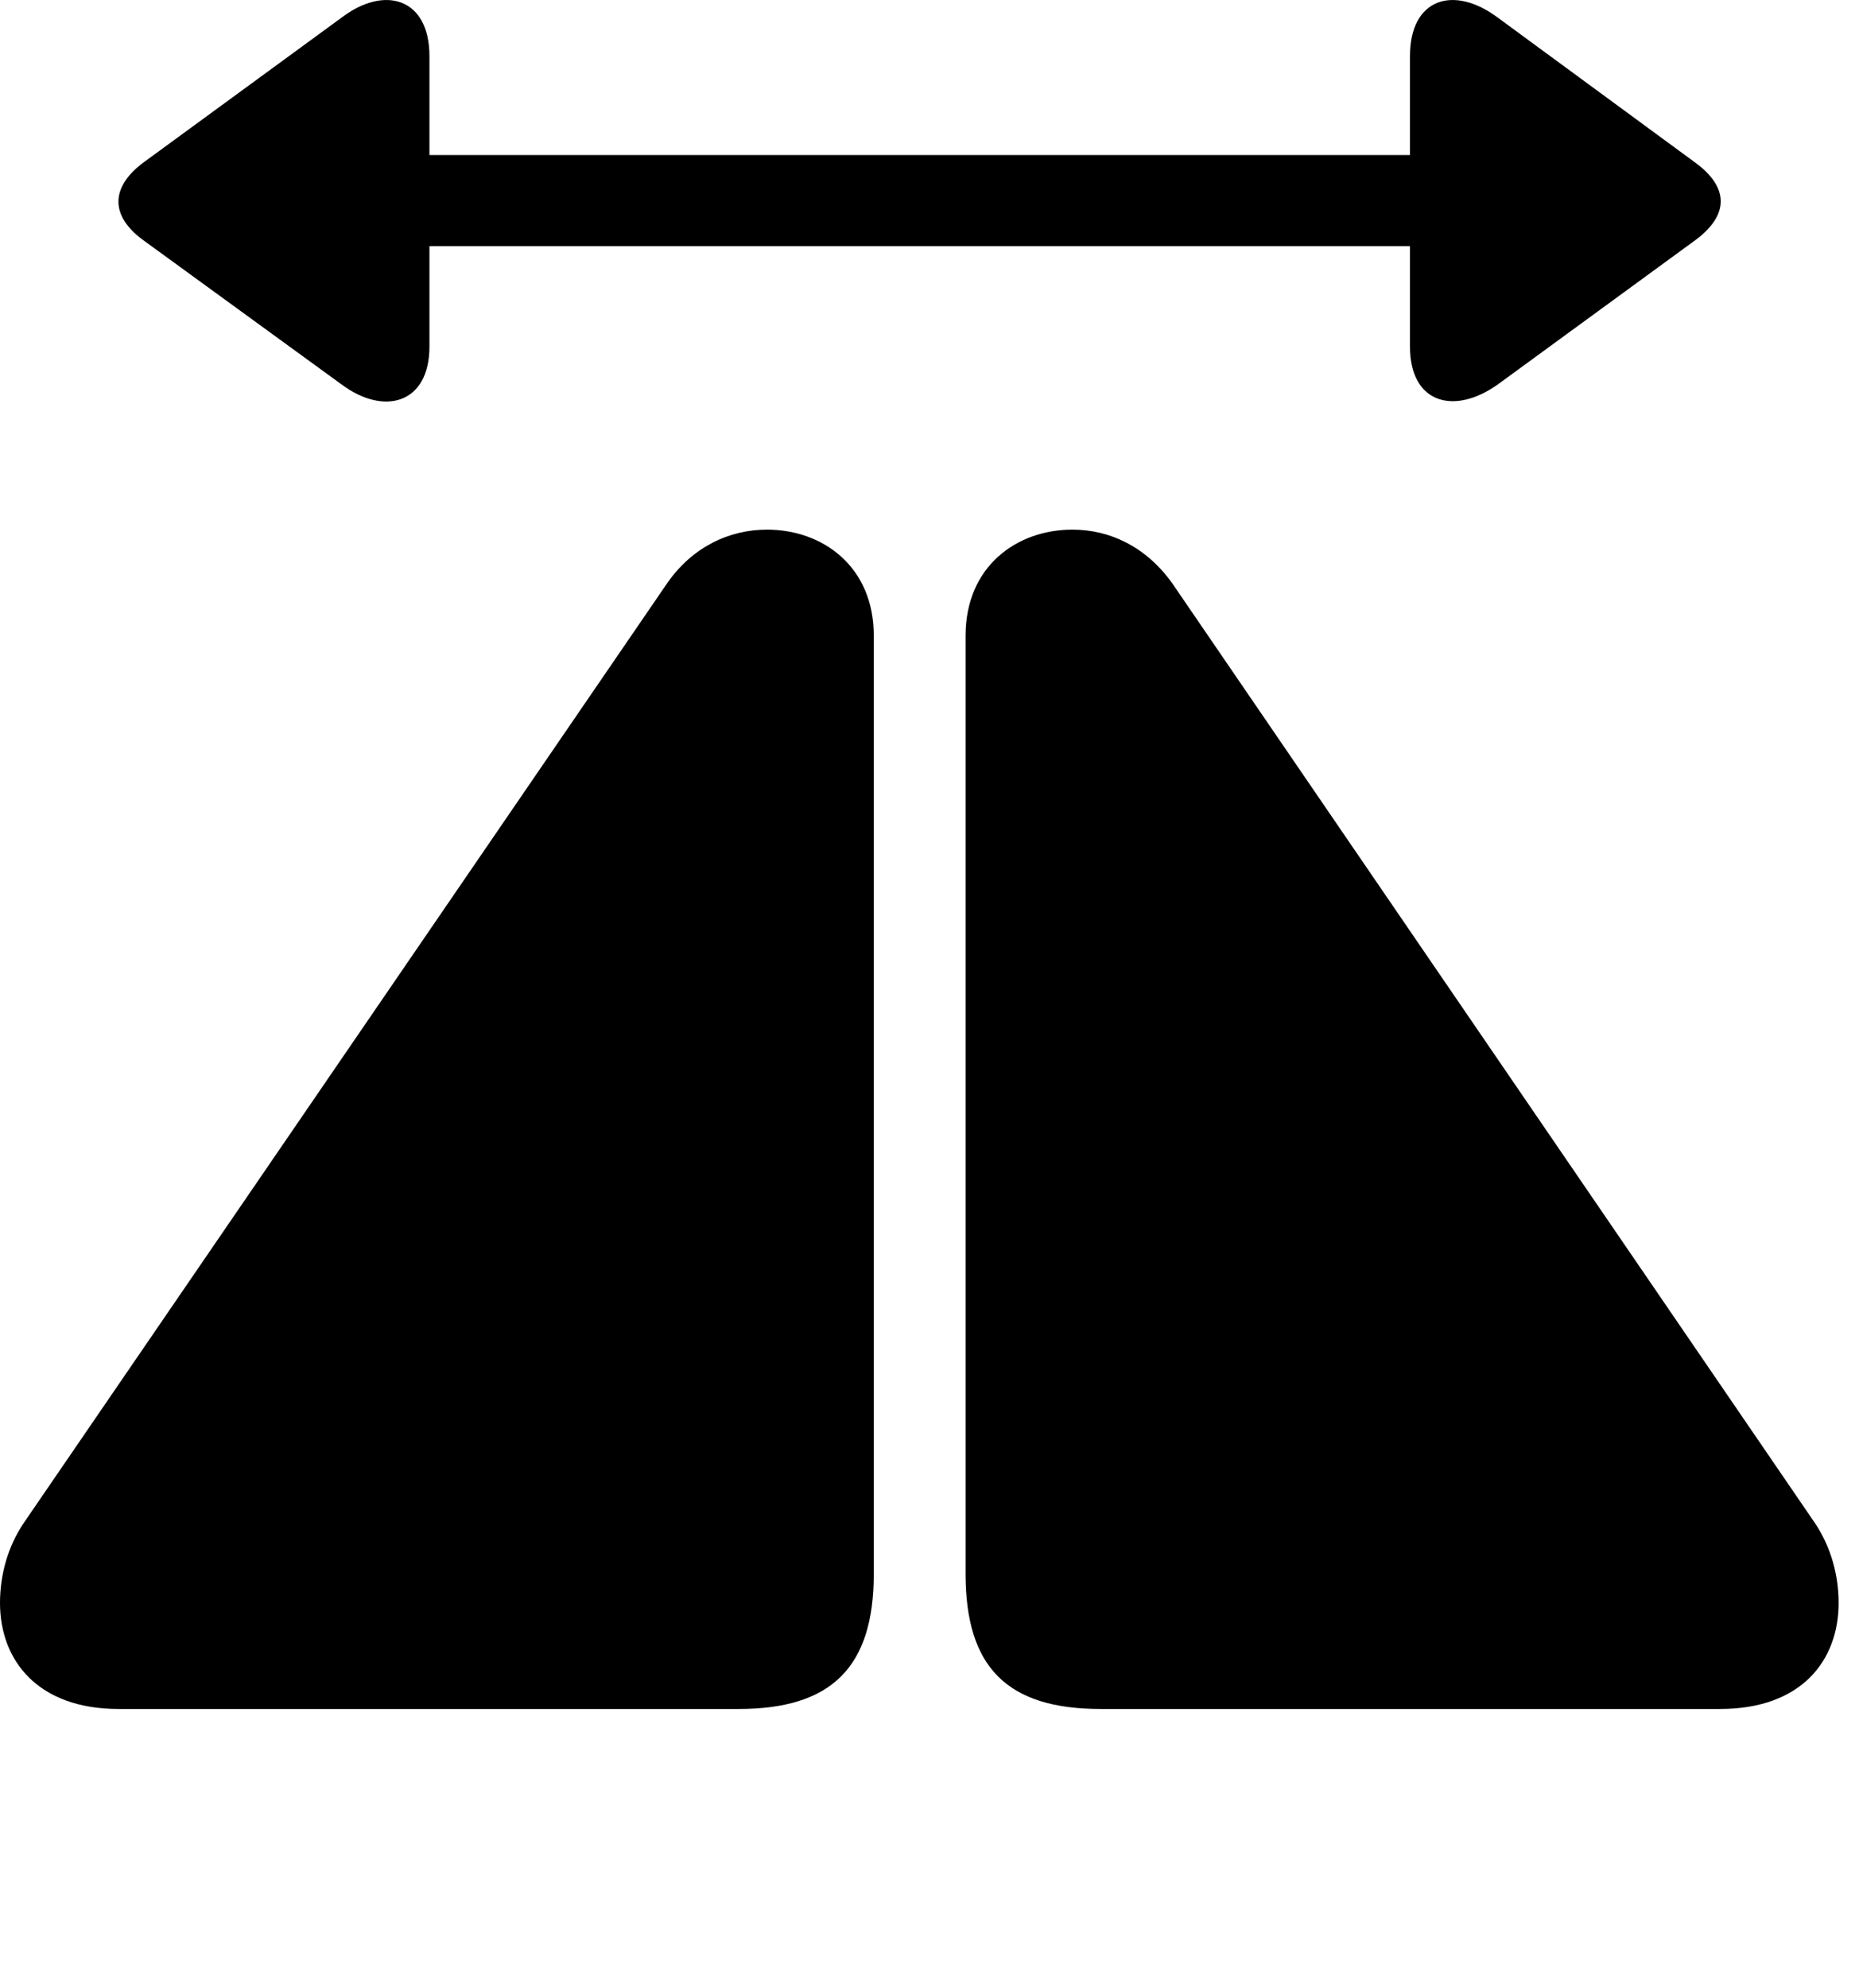 <svg version="1.1" xmlns="http://www.w3.org/2000/svg" xmlns:xlink="http://www.w3.org/1999/xlink" viewBox="0 0 32.375 34.618">
 <g>
  
  <path d="M2.064 29.757L12.865 29.757C14.479 29.757 15.217 29.032 15.217 27.405L15.217 11.068C15.217 9.864 14.328 9.222 13.357 9.222C12.701 9.222 12.059 9.523 11.621 10.152L0.424 26.503C0.123 26.941 0 27.447 0 27.911C0 28.909 0.656 29.757 2.064 29.757ZM29.955 29.757C31.377 29.757 32.02 28.909 32.02 27.911C32.02 27.447 31.896 26.941 31.596 26.503L20.412 10.152C19.961 9.523 19.332 9.222 18.676 9.222C17.705 9.222 16.816 9.864 16.816 11.068L16.816 27.405C16.816 29.032 17.541 29.757 19.168 29.757Z" style="fill:hsl(0 0 0/0.85)"></path>
  <path d="M7.479 6.036L7.479 4.286L24.555 4.286L24.555 6.036C24.555 7.021 25.32 7.239 26.086 6.693L29.531 4.177C30.119 3.739 30.105 3.261 29.531 2.837L26.086 0.308C25.32-0.266 24.555-0.034 24.555 0.978L24.555 2.7L7.479 2.7L7.479 0.978C7.479-0.034 6.699-0.266 5.947 0.308L2.488 2.837C1.928 3.261 1.914 3.753 2.488 4.177L5.947 6.693C6.699 7.253 7.479 7.021 7.479 6.036Z" style="fill:hsl(0 0 0/0.85)"></path>
 </g>
</svg>